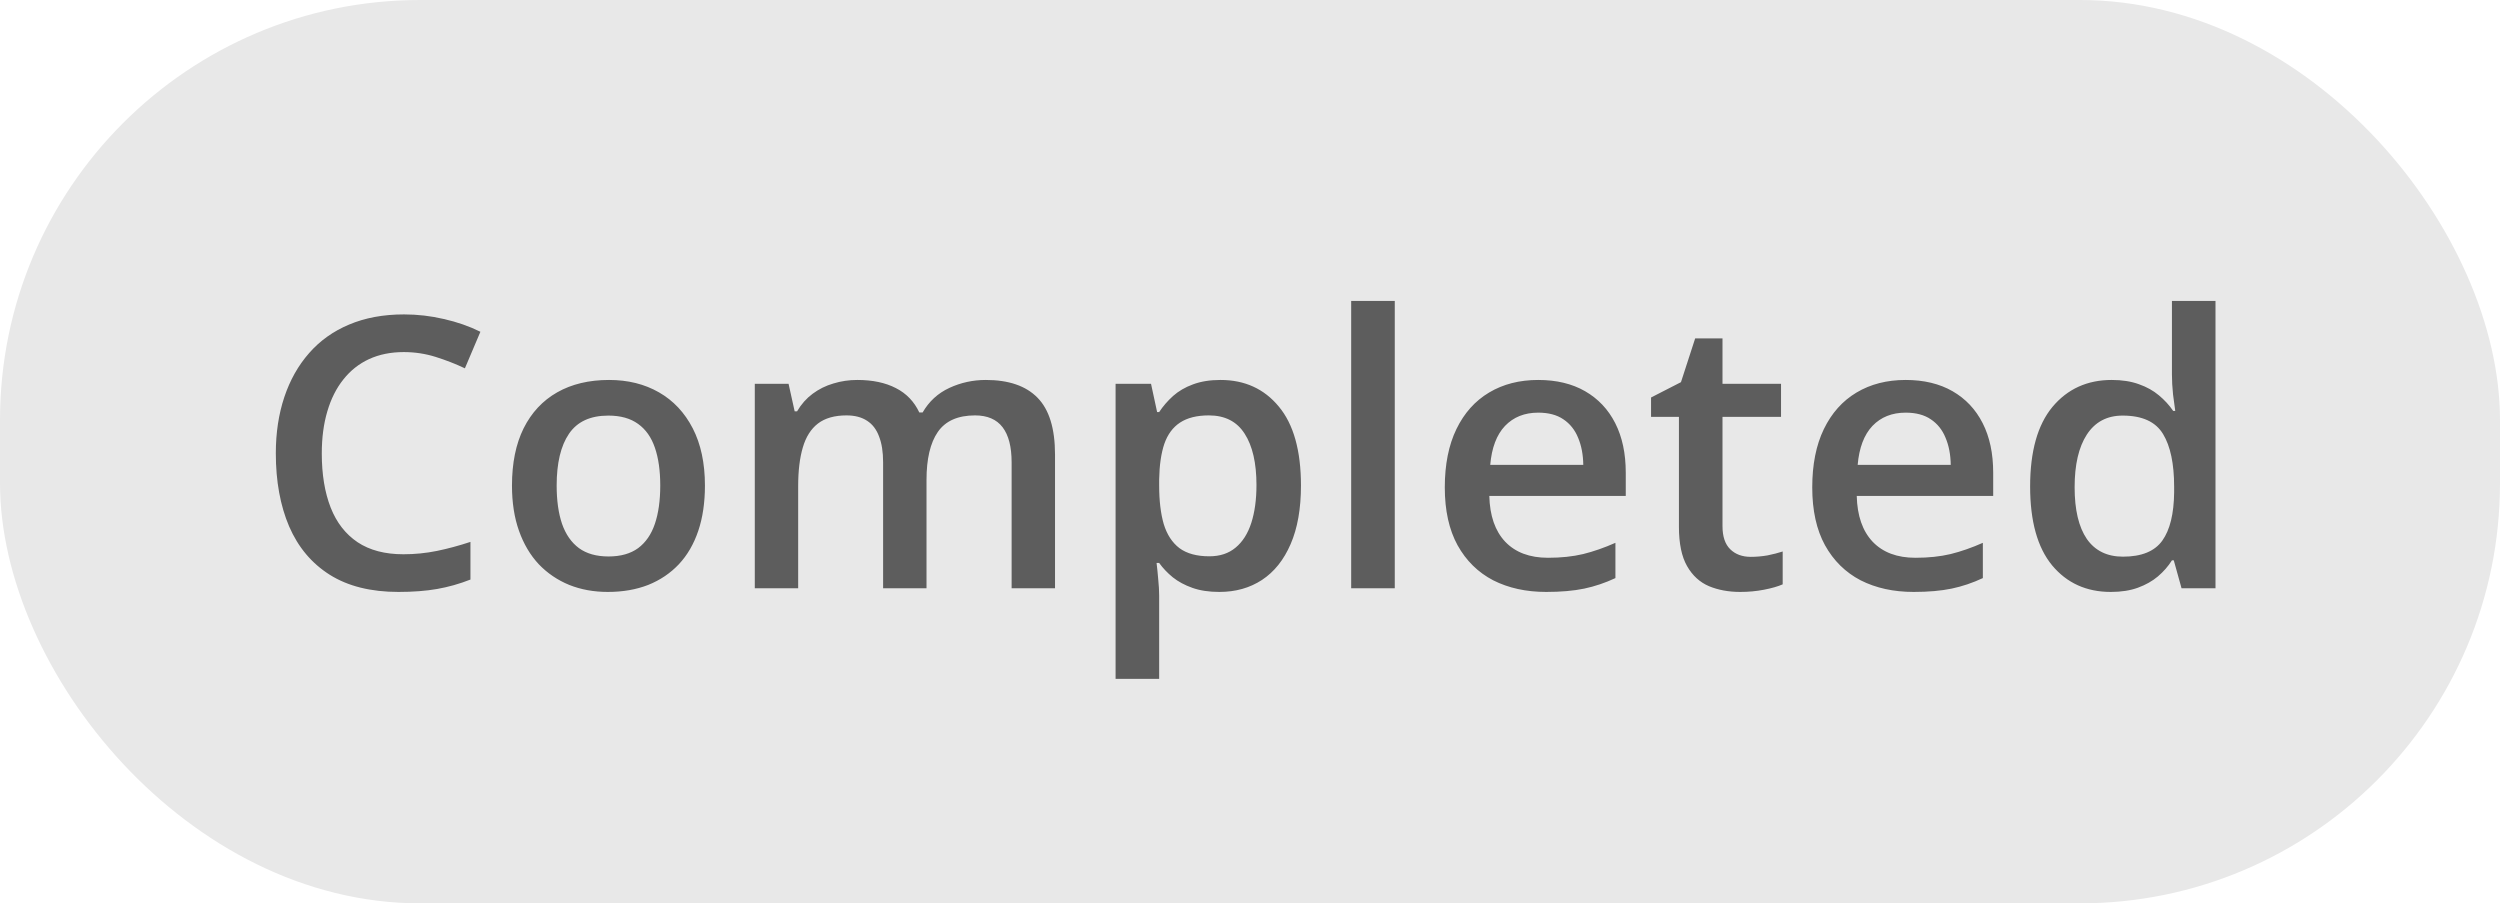 <svg width="119" height="43" viewBox="0 0 119 43" fill="none" xmlns="http://www.w3.org/2000/svg">
<g style="mix-blend-mode:multiply">
<rect width="119" height="43" rx="20" fill="#E8E8E8"/>
<path d="M19.22 16.759C18.605 16.759 18.054 16.87 17.567 17.093C17.087 17.315 16.68 17.638 16.346 18.06C16.012 18.476 15.757 18.982 15.581 19.58C15.405 20.172 15.317 20.84 15.317 21.584C15.317 22.58 15.458 23.439 15.739 24.159C16.02 24.874 16.448 25.425 17.023 25.811C17.597 26.192 18.323 26.383 19.202 26.383C19.747 26.383 20.277 26.33 20.793 26.225C21.309 26.119 21.842 25.976 22.393 25.794V27.587C21.871 27.792 21.344 27.941 20.811 28.035C20.277 28.129 19.662 28.176 18.965 28.176C17.652 28.176 16.562 27.903 15.695 27.358C14.834 26.814 14.19 26.046 13.762 25.056C13.34 24.065 13.129 22.905 13.129 21.575C13.129 20.602 13.264 19.712 13.533 18.903C13.803 18.095 14.195 17.398 14.711 16.811C15.227 16.22 15.862 15.766 16.618 15.449C17.38 15.127 18.25 14.966 19.229 14.966C19.873 14.966 20.506 15.039 21.127 15.185C21.754 15.326 22.334 15.528 22.867 15.792L22.129 17.532C21.684 17.321 21.218 17.14 20.731 16.987C20.245 16.835 19.741 16.759 19.22 16.759ZM33.555 23.113C33.555 23.922 33.449 24.64 33.238 25.267C33.027 25.894 32.72 26.424 32.315 26.857C31.911 27.285 31.425 27.613 30.856 27.842C30.288 28.064 29.646 28.176 28.932 28.176C28.264 28.176 27.651 28.064 27.095 27.842C26.538 27.613 26.055 27.285 25.645 26.857C25.24 26.424 24.927 25.894 24.704 25.267C24.481 24.64 24.37 23.922 24.37 23.113C24.37 22.041 24.555 21.133 24.924 20.389C25.299 19.639 25.832 19.067 26.523 18.675C27.215 18.282 28.038 18.086 28.993 18.086C29.89 18.086 30.681 18.282 31.366 18.675C32.052 19.067 32.588 19.639 32.975 20.389C33.361 21.139 33.555 22.047 33.555 23.113ZM26.497 23.113C26.497 23.822 26.582 24.429 26.752 24.933C26.928 25.436 27.197 25.823 27.561 26.093C27.924 26.356 28.393 26.488 28.967 26.488C29.541 26.488 30.01 26.356 30.373 26.093C30.736 25.823 31.003 25.436 31.173 24.933C31.343 24.429 31.428 23.822 31.428 23.113C31.428 22.404 31.343 21.804 31.173 21.311C31.003 20.814 30.736 20.436 30.373 20.178C30.01 19.914 29.538 19.782 28.958 19.782C28.102 19.782 27.479 20.069 27.086 20.644C26.693 21.218 26.497 22.041 26.497 23.113ZM46.923 18.086C48.013 18.086 48.833 18.367 49.384 18.93C49.94 19.492 50.219 20.395 50.219 21.637V28H48.153V22.006C48.153 21.268 48.01 20.711 47.723 20.336C47.435 19.961 46.999 19.773 46.413 19.773C45.593 19.773 45.001 20.037 44.638 20.564C44.28 21.086 44.102 21.845 44.102 22.841V28H42.036V22.006C42.036 21.514 41.972 21.104 41.843 20.775C41.72 20.441 41.529 20.192 41.272 20.028C41.014 19.858 40.688 19.773 40.296 19.773C39.727 19.773 39.273 19.902 38.934 20.16C38.6 20.418 38.359 20.799 38.213 21.303C38.066 21.801 37.993 22.413 37.993 23.14V28H35.928V18.27H37.536L37.826 19.58H37.94C38.14 19.24 38.386 18.962 38.679 18.745C38.977 18.523 39.309 18.358 39.672 18.253C40.035 18.142 40.413 18.086 40.806 18.086C41.532 18.086 42.145 18.215 42.643 18.473C43.141 18.725 43.513 19.111 43.759 19.633H43.917C44.222 19.105 44.647 18.716 45.191 18.464C45.736 18.212 46.313 18.086 46.923 18.086ZM58.094 18.086C59.248 18.086 60.174 18.508 60.871 19.352C61.574 20.195 61.926 21.449 61.926 23.113C61.926 24.215 61.762 25.144 61.434 25.899C61.111 26.649 60.657 27.218 60.071 27.605C59.491 27.985 58.815 28.176 58.041 28.176C57.549 28.176 57.121 28.111 56.758 27.982C56.395 27.854 56.084 27.686 55.826 27.481C55.568 27.27 55.352 27.042 55.176 26.796H55.053C55.082 27.03 55.108 27.291 55.132 27.578C55.161 27.859 55.176 28.117 55.176 28.352V32.315H53.102V18.27H54.789L55.079 19.615H55.176C55.357 19.34 55.577 19.085 55.835 18.851C56.099 18.616 56.415 18.432 56.784 18.297C57.159 18.156 57.596 18.086 58.094 18.086ZM57.54 19.773C56.972 19.773 56.515 19.888 56.169 20.116C55.829 20.339 55.58 20.676 55.422 21.127C55.27 21.578 55.188 22.144 55.176 22.823V23.113C55.176 23.834 55.249 24.446 55.395 24.95C55.548 25.448 55.797 25.829 56.143 26.093C56.494 26.351 56.969 26.48 57.566 26.48C58.07 26.48 58.486 26.342 58.815 26.066C59.148 25.791 59.398 25.398 59.562 24.889C59.726 24.379 59.808 23.778 59.808 23.087C59.808 22.038 59.62 21.224 59.245 20.644C58.876 20.064 58.308 19.773 57.54 19.773ZM66.391 28H64.316V14.324H66.391V28ZM73.22 18.086C74.087 18.086 74.831 18.265 75.452 18.622C76.073 18.98 76.551 19.486 76.885 20.143C77.219 20.799 77.386 21.584 77.386 22.498V23.605H70.891C70.914 24.549 71.166 25.275 71.647 25.785C72.133 26.295 72.812 26.55 73.686 26.55C74.307 26.55 74.863 26.491 75.356 26.374C75.853 26.251 76.366 26.072 76.894 25.838V27.517C76.407 27.745 75.912 27.912 75.408 28.018C74.904 28.123 74.301 28.176 73.598 28.176C72.643 28.176 71.802 27.991 71.075 27.622C70.355 27.247 69.789 26.69 69.379 25.952C68.975 25.214 68.772 24.297 68.772 23.201C68.772 22.111 68.957 21.186 69.326 20.424C69.695 19.662 70.214 19.082 70.882 18.684C71.55 18.285 72.329 18.086 73.22 18.086ZM73.22 19.642C72.569 19.642 72.042 19.852 71.638 20.274C71.239 20.696 71.005 21.314 70.935 22.129H75.364C75.358 21.643 75.276 21.212 75.118 20.837C74.966 20.462 74.731 20.169 74.415 19.958C74.105 19.747 73.706 19.642 73.22 19.642ZM83.336 26.506C83.606 26.506 83.872 26.482 84.136 26.436C84.399 26.383 84.64 26.321 84.856 26.251V27.815C84.628 27.915 84.332 28 83.969 28.07C83.606 28.141 83.228 28.176 82.835 28.176C82.284 28.176 81.789 28.085 81.35 27.903C80.91 27.716 80.561 27.396 80.304 26.945C80.046 26.494 79.917 25.87 79.917 25.073V19.844H78.59V18.921L80.014 18.191L80.69 16.108H81.991V18.27H84.777V19.844H81.991V25.047C81.991 25.539 82.114 25.905 82.36 26.145C82.606 26.386 82.932 26.506 83.336 26.506ZM90.71 18.086C91.577 18.086 92.321 18.265 92.942 18.622C93.564 18.98 94.041 19.486 94.375 20.143C94.709 20.799 94.876 21.584 94.876 22.498V23.605H88.381C88.404 24.549 88.656 25.275 89.137 25.785C89.623 26.295 90.303 26.55 91.176 26.55C91.797 26.55 92.353 26.491 92.846 26.374C93.344 26.251 93.856 26.072 94.384 25.838V27.517C93.897 27.745 93.402 27.912 92.898 28.018C92.394 28.123 91.791 28.176 91.088 28.176C90.133 28.176 89.292 27.991 88.565 27.622C87.845 27.247 87.279 26.69 86.869 25.952C86.465 25.214 86.263 24.297 86.263 23.201C86.263 22.111 86.447 21.186 86.816 20.424C87.186 19.662 87.704 19.082 88.372 18.684C89.04 18.285 89.819 18.086 90.71 18.086ZM90.71 19.642C90.06 19.642 89.532 19.852 89.128 20.274C88.73 20.696 88.495 21.314 88.425 22.129H92.855C92.849 21.643 92.767 21.212 92.608 20.837C92.456 20.462 92.222 20.169 91.905 19.958C91.595 19.747 91.196 19.642 90.71 19.642ZM100.475 28.176C99.314 28.176 98.383 27.754 97.68 26.91C96.982 26.061 96.634 24.81 96.634 23.157C96.634 21.487 96.988 20.225 97.697 19.369C98.412 18.514 99.353 18.086 100.519 18.086C101.011 18.086 101.441 18.153 101.811 18.288C102.18 18.417 102.496 18.593 102.76 18.815C103.029 19.038 103.258 19.287 103.445 19.562H103.542C103.513 19.381 103.478 19.12 103.437 18.78C103.401 18.435 103.384 18.115 103.384 17.822V14.324H105.458V28H103.841L103.472 26.673H103.384C103.208 26.954 102.985 27.209 102.716 27.438C102.452 27.66 102.136 27.839 101.767 27.974C101.403 28.108 100.973 28.176 100.475 28.176ZM101.055 26.497C101.939 26.497 102.563 26.242 102.927 25.732C103.29 25.223 103.478 24.458 103.489 23.439V23.166C103.489 22.076 103.313 21.241 102.962 20.661C102.61 20.075 101.969 19.782 101.037 19.782C100.293 19.782 99.725 20.084 99.332 20.688C98.945 21.285 98.752 22.12 98.752 23.192C98.752 24.265 98.945 25.085 99.332 25.653C99.725 26.216 100.299 26.497 101.055 26.497Z" fill="#5D5D5D"/>
</g>
</svg>
